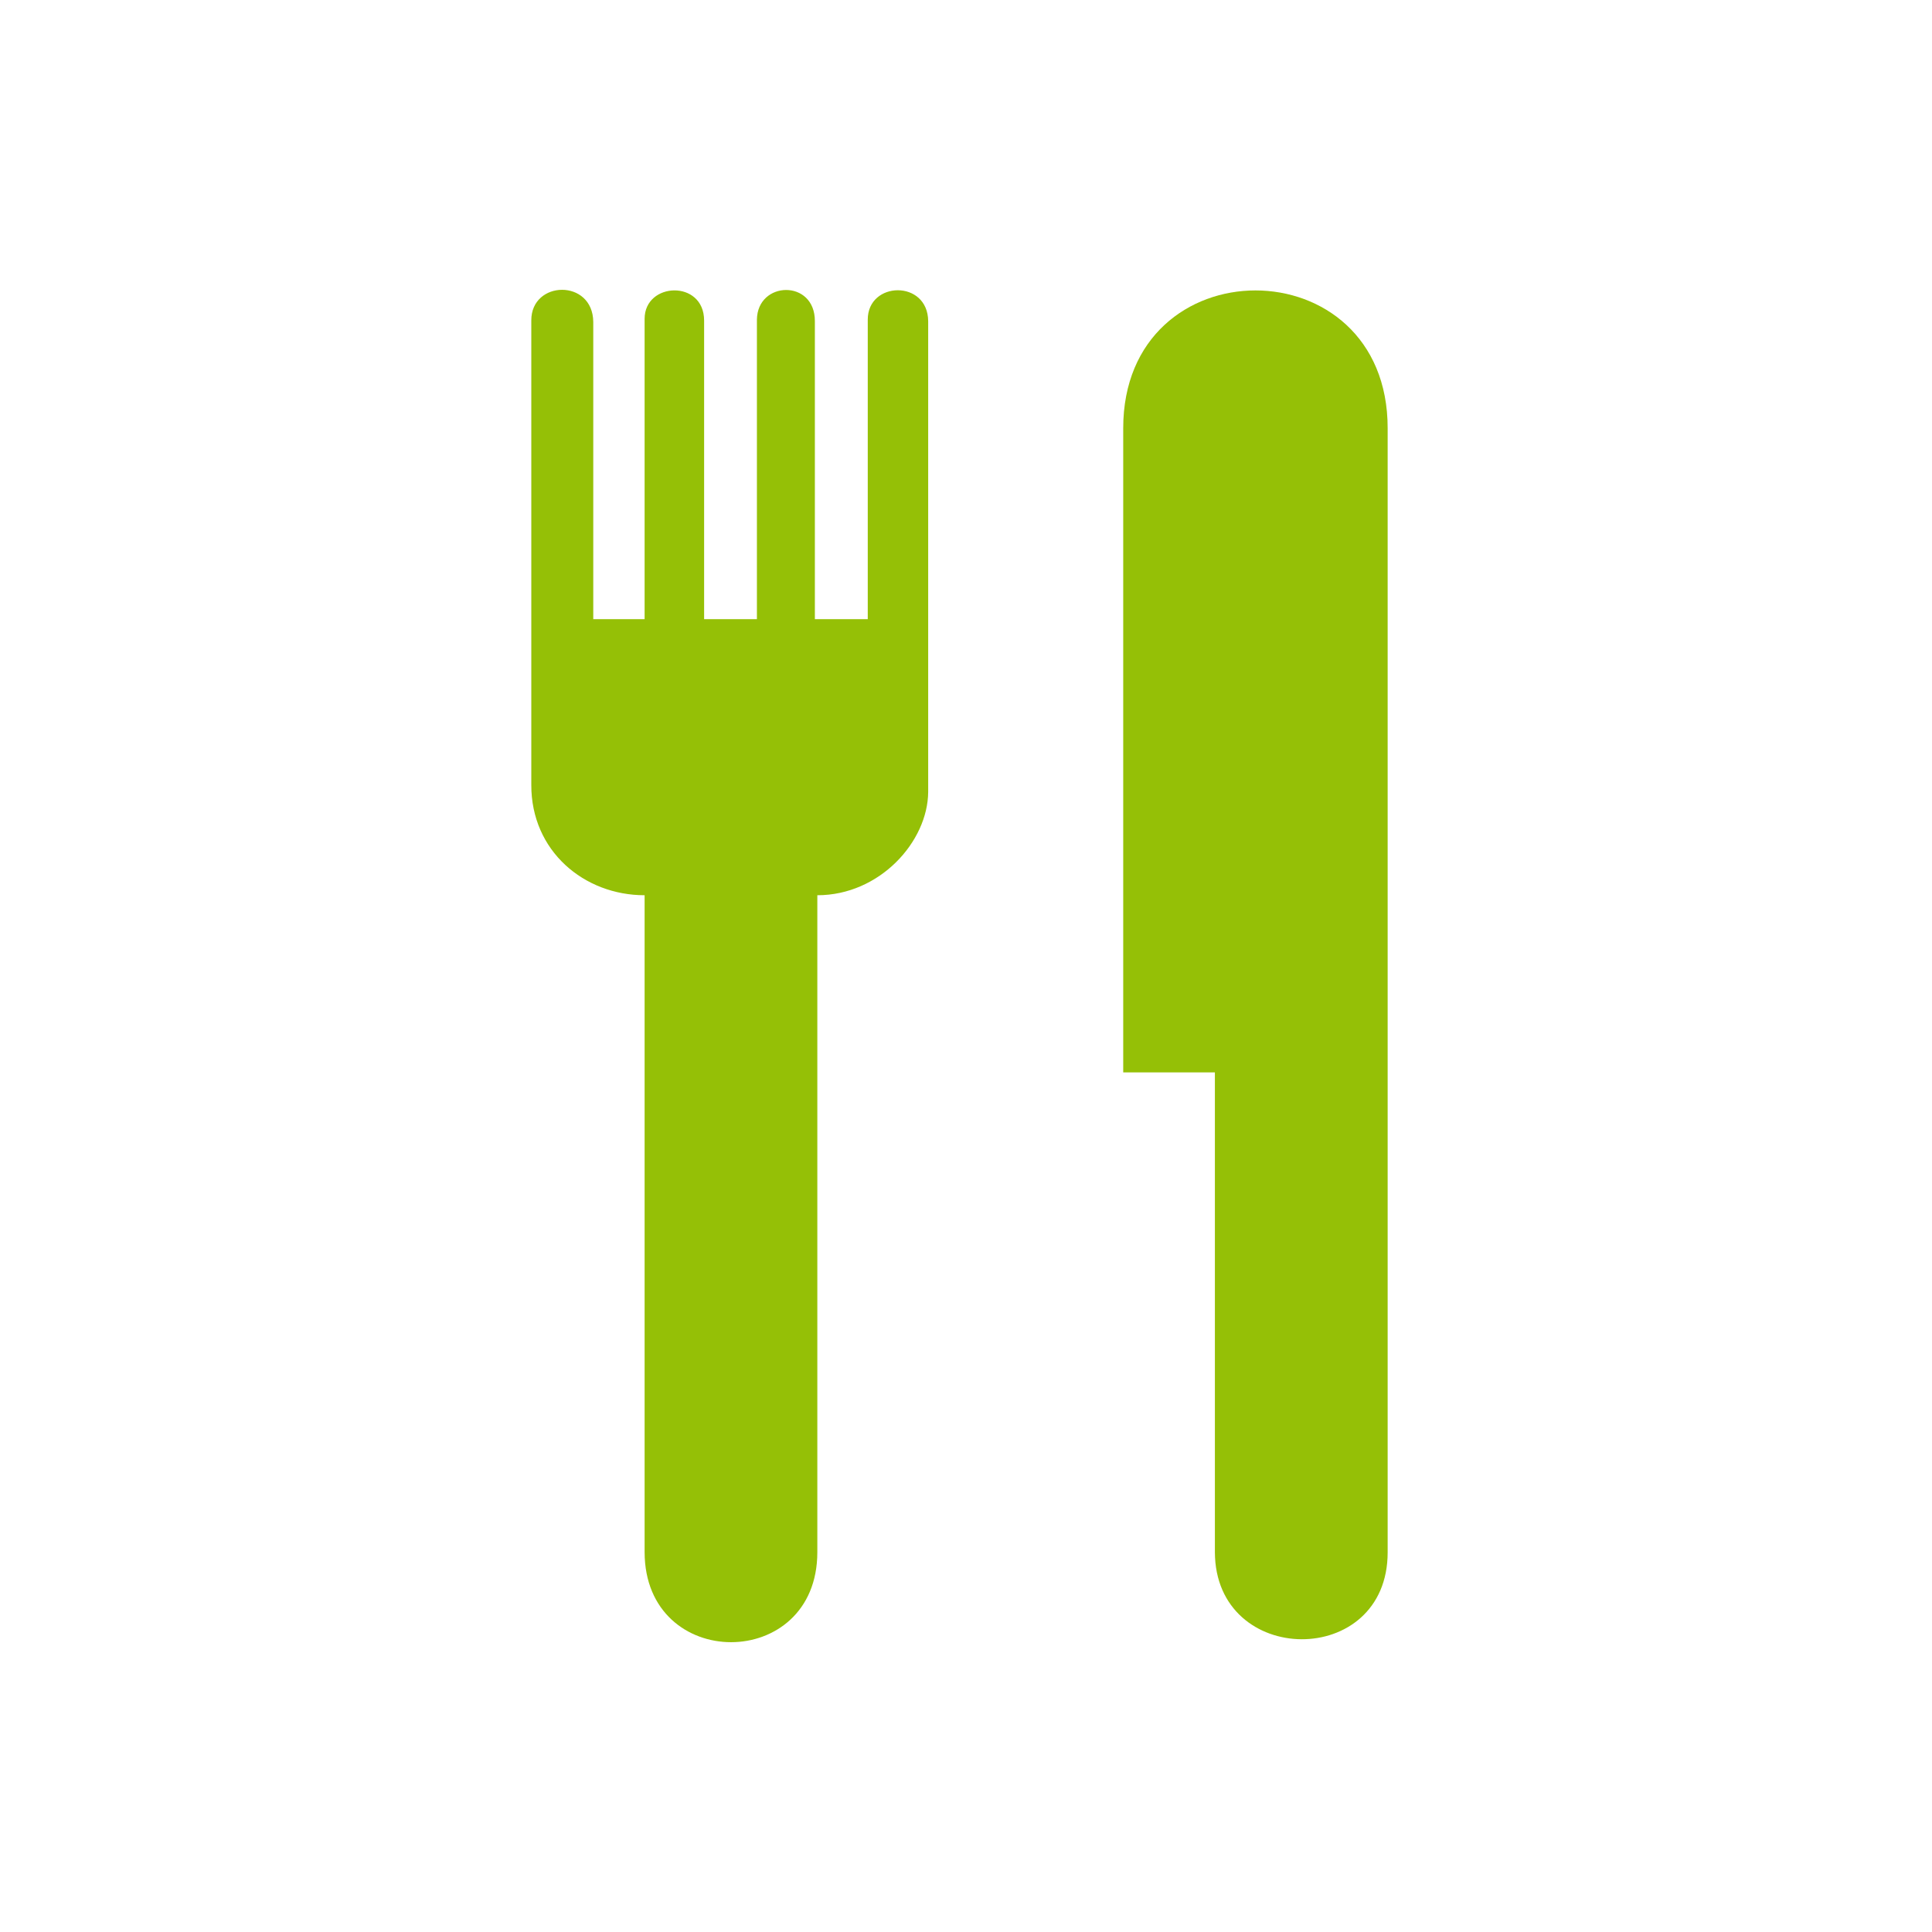 <?xml version="1.0" encoding="UTF-8" standalone="no"?>
<svg width="40px" height="40px" viewBox="0 0 40 40" version="1.1" xmlns="http://www.w3.org/2000/svg" xmlns:xlink="http://www.w3.org/1999/xlink" xmlns:sketch="http://www.bohemiancoding.com/sketch/ns">
    <!-- Generator: Sketch 3.3.2 (12043) - http://www.bohemiancoding.com/sketch -->
    <title>meal</title>
    <desc>Created with Sketch.</desc>
    <defs></defs>
    <g id="Style" stroke="none" stroke-width="1" fill="none" fill-rule="evenodd" sketch:type="MSPage">
        <g id="meal" sketch:type="MSArtboardGroup">
            <g id="Icon-/-Volunteer-/-meal" sketch:type="MSLayerGroup">
                <rect id="Rectangle-139" sketch:type="MSShapeGroup" x="0" y="0" width="40" height="40"></rect>
                <g id="Food" transform="translate(10, 5)" fill="#95C006" sketch:type="MSShapeGroup">
                    <path d="M6.922,13.535 L6.922,27.136 C6.922,29.621 3.35,29.621 3.346,27.136 L3.346,13.535 C2.091,13.535 0.997,12.618 1,11.252 L1,1.634 C0.997,0.799 2.276,0.768 2.283,1.667 L2.283,7.819 L3.346,7.819 L3.346,1.601 C3.346,0.835 4.574,0.786 4.578,1.634 L4.578,7.819 L5.671,7.819 L5.671,1.618 C5.681,0.81 6.875,0.777 6.871,1.651 L6.871,7.819 L7.966,7.819 L7.966,1.618 C7.964,0.817 9.211,0.785 9.217,1.651 L9.217,11.397 C9.209,12.427 8.213,13.535 6.922,13.535" id="Fill-1"></path>
                    <path d="M18.73,3.869 L18.73,27.135 C18.735,29.558 15.159,29.522 15.153,27.135 L15.153,17.203 L13.255,17.203 L13.255,3.869 C13.252,0.061 18.735,0.061 18.73,3.869" id="Fill-4"></path>
                </g>
            </g>
        </g>
    </g>
</svg>
